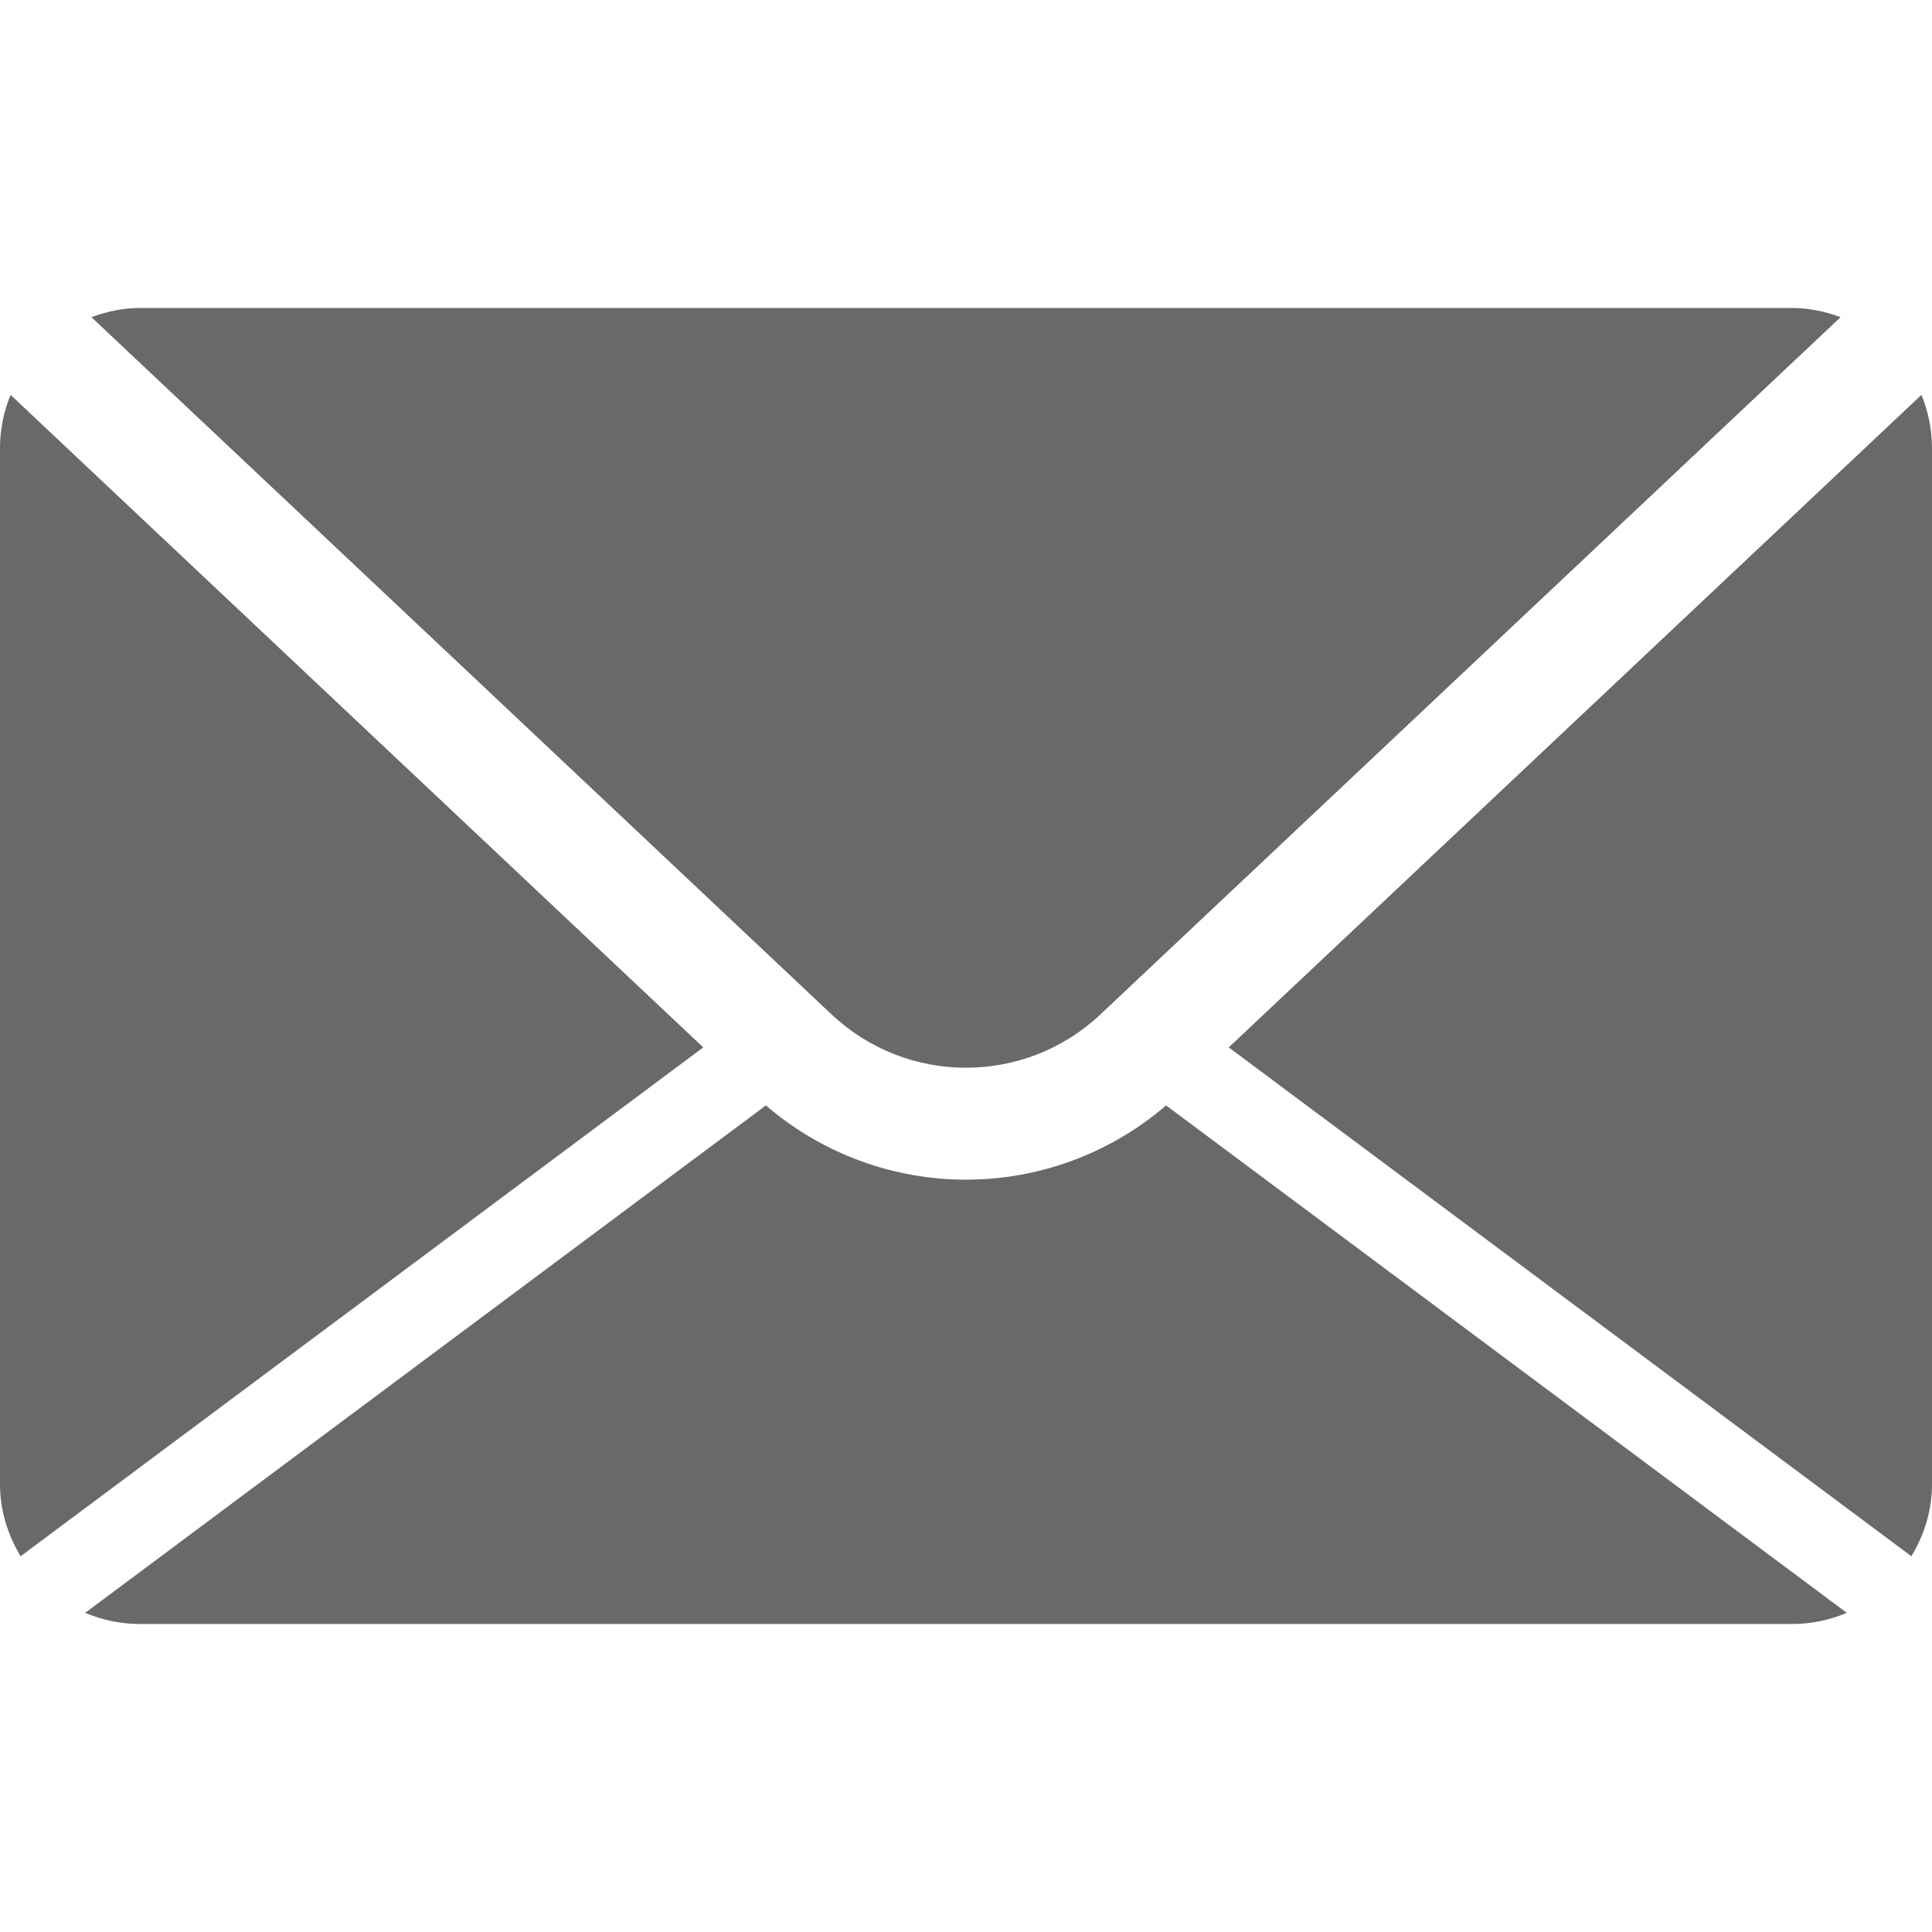 <?xml version="1.0"?>
<!-- Generator: Adobe Illustrator 16.0.0, SVG Export Plug-In . SVG Version: 6.00 Build 0)  -->
<!-- Downloaded: https://www.svgrepo.com/svg/53806/new-email-interface-symbol-of-black-closed-envelope -->
<!-- License: NonCommercial Creative Commons Licencing -->
<!DOCTYPE svg PUBLIC "-//W3C//DTD SVG 1.1//EN" "http://www.w3.org/Graphics/SVG/1.1/DTD/svg11.dtd">
<svg version="1.1" xmlns="http://www.w3.org/2000/svg" xmlns:xlink="http://www.w3.org/1999/xlink" x="0px" y="0px"
	 width="469.2px" height="469.2px" viewBox="0 0 469.2 469.2" style="enable-background:new 0 0 469.2 469.2;" xml:space="preserve">
<g>
	<path fill="dimgrey" d="M22.202,77.023C25.888,75.657,29.832,74.8,34,74.8h401.2c4.168,0,8.112,0.857,11.798,2.224L267.24,246.364
		c-18.299,17.251-46.975,17.251-65.28,0L22.202,77.023z M464.188,377.944c3.114-5.135,5.012-11.098,5.012-17.544V108.8
		c0-4.569-0.932-8.915-2.57-12.899L298.411,254.367L464.188,377.944z M283.2,268.464c-13.961,11.961-31.253,18.027-48.6,18.027
		c-17.347,0-34.64-6.06-48.6-18.027L20.692,391.687c4.094,1.741,8.582,2.714,13.308,2.714h401.2c4.726,0,9.214-0.973,13.308-2.714
		L283.2,268.464z M2.571,95.9C0.932,99.885,0,104.23,0,108.8V360.4c0,6.446,1.897,12.409,5.012,17.544l165.777-123.577L2.571,95.9z"
		/>
</g>
</svg>
